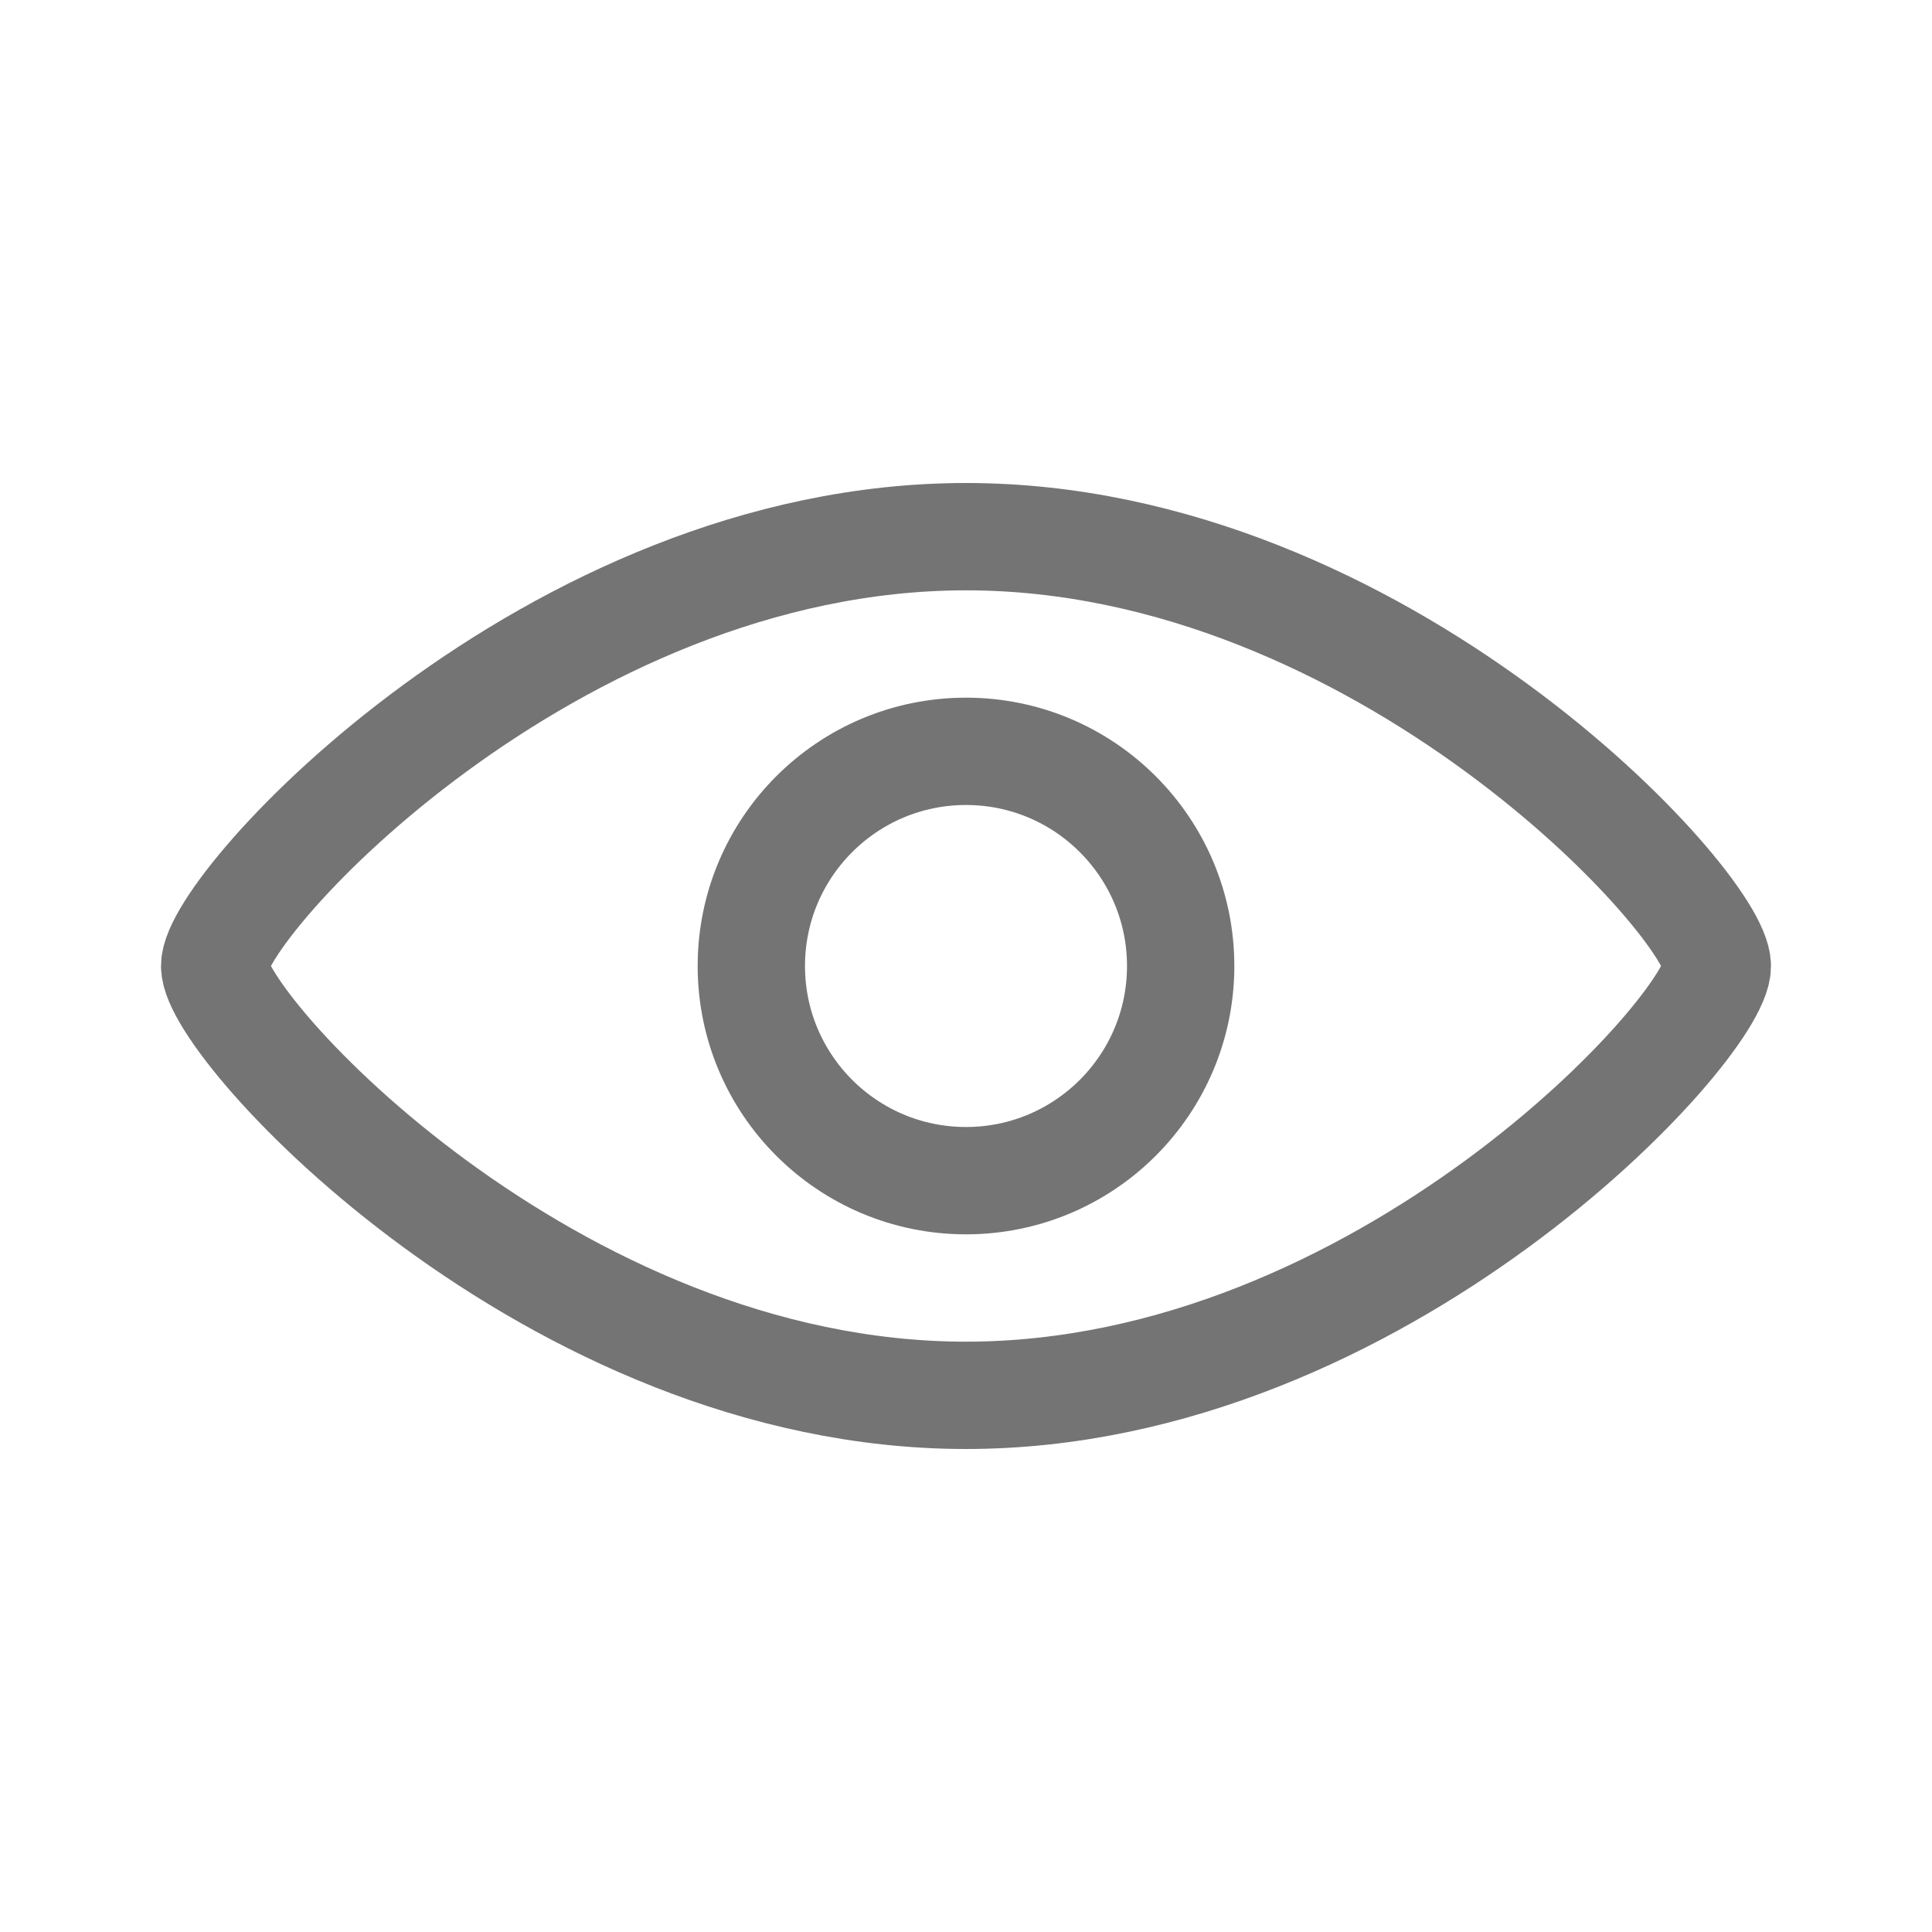 <svg width="18" height="18" viewBox="0 0 18 18" xmlns="http://www.w3.org/2000/svg">
    <g transform="translate(2 5)" stroke="#747474" fill="none" fill-rule="evenodd">
        <path d="M7 8c3.866 0 7-3.429 7-4 0-.571-3.134-4-7-4S0 3.429 0 4c0 .571 3.134 4 7 4z"/>
        <circle cx="7" cy="4" r="2"/>
    </g>
</svg>
